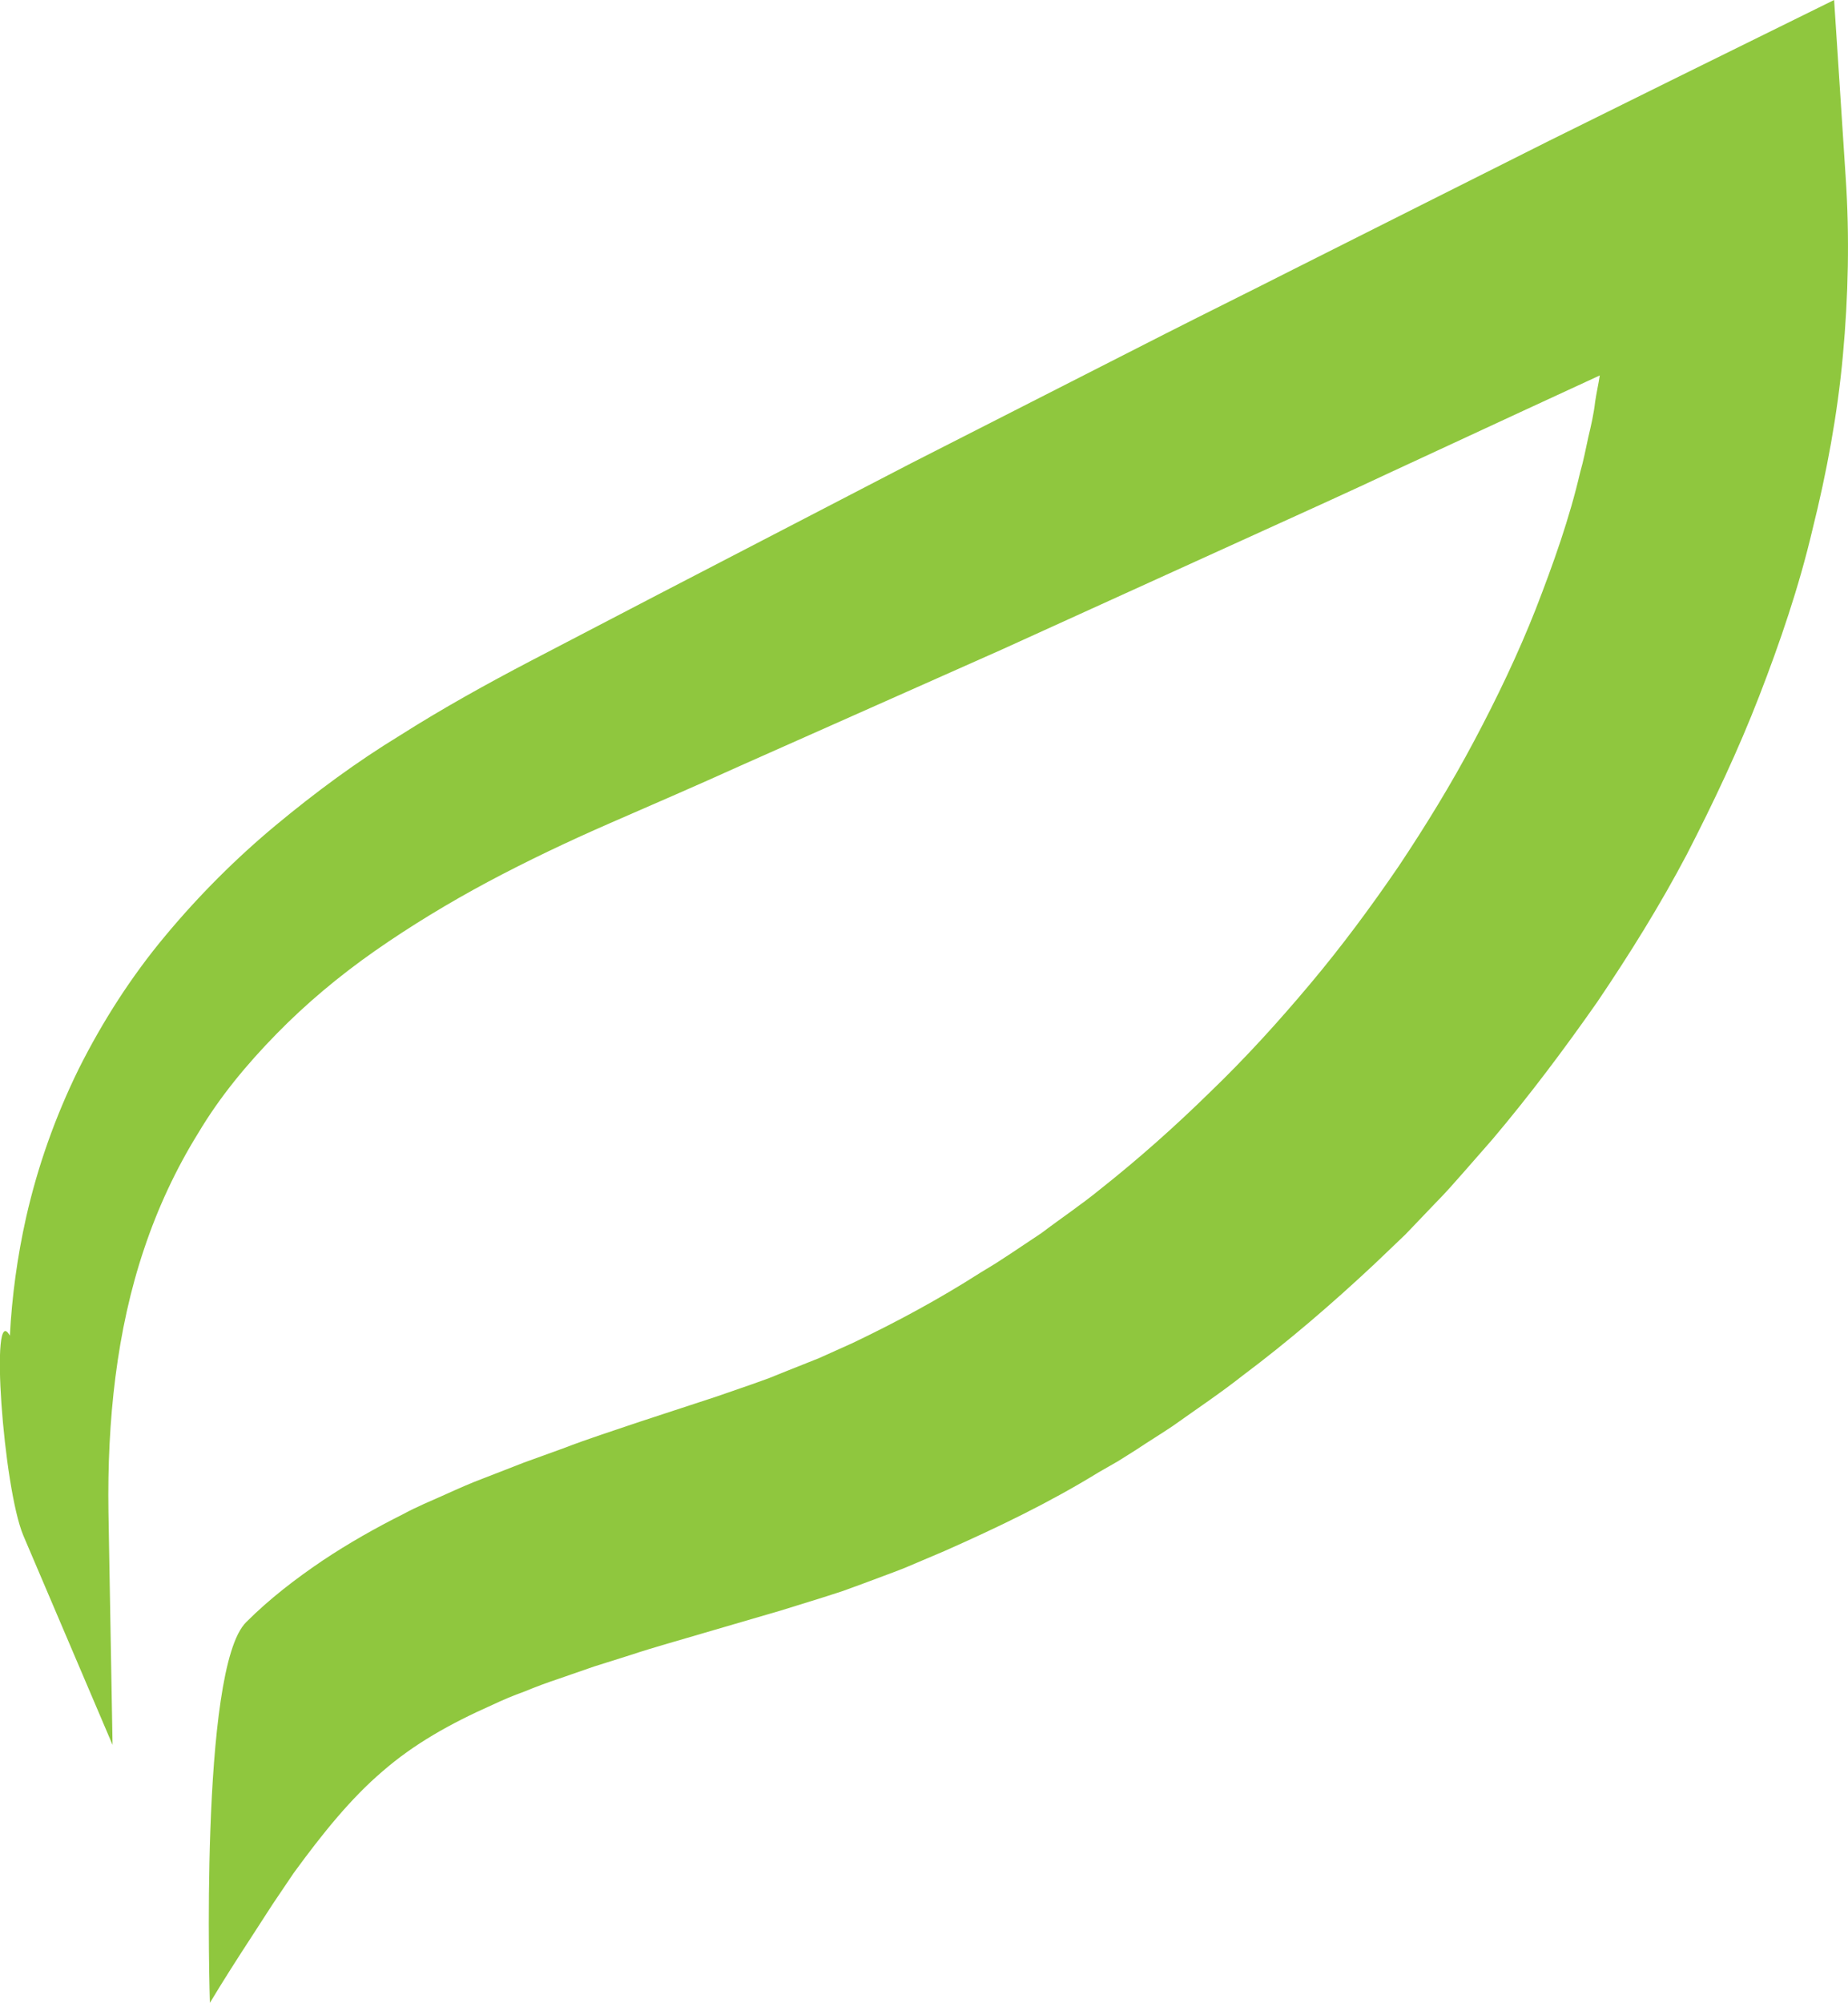 <svg version="1.1" id="图层_1" x="0px" y="0px" width="58.146px" height="63.003px" viewBox="0 0 58.146 63.003" enable-background="new 0 0 58.146 63.003" xml:space="preserve" xmlns="http://www.w3.org/2000/svg" xmlns:xlink="http://www.w3.org/1999/xlink" xmlns:xml="http://www.w3.org/XML/1998/namespace">
  <path fill="#8FC73E" d="M57.986,11.173c-0.17,1.869-0.512,3.695-0.957,5.481c-0.424,1.805-1.02,3.547-1.678,5.246
	c-0.658,1.7-1.443,3.356-2.273,4.97c-0.85,1.614-1.805,3.145-2.824,4.652c-1.041,1.487-2.125,2.932-3.291,4.312
	c-0.299,0.341-0.598,0.68-0.893,1.02c-0.299,0.34-0.596,0.68-0.914,0.999l-0.934,0.977l-0.979,0.935
	c-1.316,1.232-2.697,2.422-4.143,3.505c-0.701,0.553-1.465,1.063-2.209,1.593c-0.381,0.256-0.766,0.489-1.146,0.744l-0.574,0.361
	l-0.594,0.34c-1.551,0.955-3.186,1.741-4.865,2.484l-1.252,0.531c-0.426,0.17-0.85,0.318-1.297,0.489l-0.637,0.233l-0.66,0.213
	l-1.295,0.402l-2.4,0.701c-0.785,0.234-1.572,0.447-2.336,0.701l-1.146,0.361l-1.105,0.383c-0.381,0.127-0.723,0.254-1.082,0.403
	c-0.363,0.128-0.703,0.276-1.021,0.425c-1.338,0.595-2.463,1.232-3.441,2.082c-0.998,0.85-1.889,1.953-2.803,3.207L8.578,59.9
	l-0.66,1.02c-0.443,0.68-0.893,1.381-1.314,2.083c0,0-0.342-10.536,1.146-11.98c0.723-0.724,1.551-1.36,2.4-1.933
	c0.828-0.553,1.697-1.042,2.547-1.467c0.428-0.233,0.852-0.404,1.277-0.595c0.422-0.191,0.85-0.382,1.252-0.531l1.254-0.488
	l1.232-0.446c0.826-0.318,1.635-0.573,2.441-0.848l2.4-0.787l1.105-0.383l0.529-0.19l0.531-0.214
	c0.361-0.147,0.701-0.275,1.063-0.424l1.041-0.468c1.381-0.659,2.719-1.38,4.016-2.209l0.486-0.296l0.49-0.319
	c0.318-0.212,0.639-0.424,0.955-0.637c0.617-0.468,1.254-0.892,1.85-1.38c1.209-0.957,2.355-1.976,3.461-3.06
	c1.104-1.062,2.146-2.208,3.145-3.399c0.998-1.188,1.91-2.421,2.781-3.696c0.85-1.274,1.658-2.59,2.379-3.95
	c0.723-1.36,1.383-2.74,1.936-4.143c0.551-1.422,1.061-2.846,1.4-4.312c0.105-0.36,0.172-0.722,0.256-1.104
	c0.086-0.361,0.17-0.722,0.213-1.104c0.041-0.277,0.104-0.553,0.146-0.83l-2.484,1.147l-4.078,1.89
	c-1.359,0.638-2.719,1.253-4.078,1.87l-8.178,3.717l-8.223,3.654c-1.357,0.616-2.738,1.21-4.1,1.805
	c-1.316,0.574-2.611,1.19-3.844,1.848c-1.23,0.658-2.42,1.38-3.549,2.167c-1.123,0.786-2.166,1.657-3.1,2.613
	c-0.936,0.956-1.783,1.976-2.465,3.122c-0.699,1.126-1.273,2.358-1.699,3.633c-0.869,2.57-1.168,5.416-1.125,8.285l0.129,7.327
	l-2.807-6.585c-0.635-1.508-1.061-7.434-0.424-6.287c0.064-1.232,0.234-2.485,0.51-3.716c0.361-1.595,0.914-3.166,1.656-4.675
	c0.744-1.486,1.656-2.909,2.721-4.184c1.061-1.275,2.23-2.443,3.482-3.484c1.254-1.041,2.549-1.997,3.908-2.825
	c1.338-0.849,2.719-1.614,4.1-2.337l3.994-2.081l7.986-4.142l8.008-4.078c1.34-0.68,2.678-1.339,4.016-2.019l4.014-2.019
	l4.016-2.017l4.035-1.997L57.709,0l0.363,5.564C58.199,7.434,58.156,9.324,57.986,11.173z" class="color c1"/>
</svg>